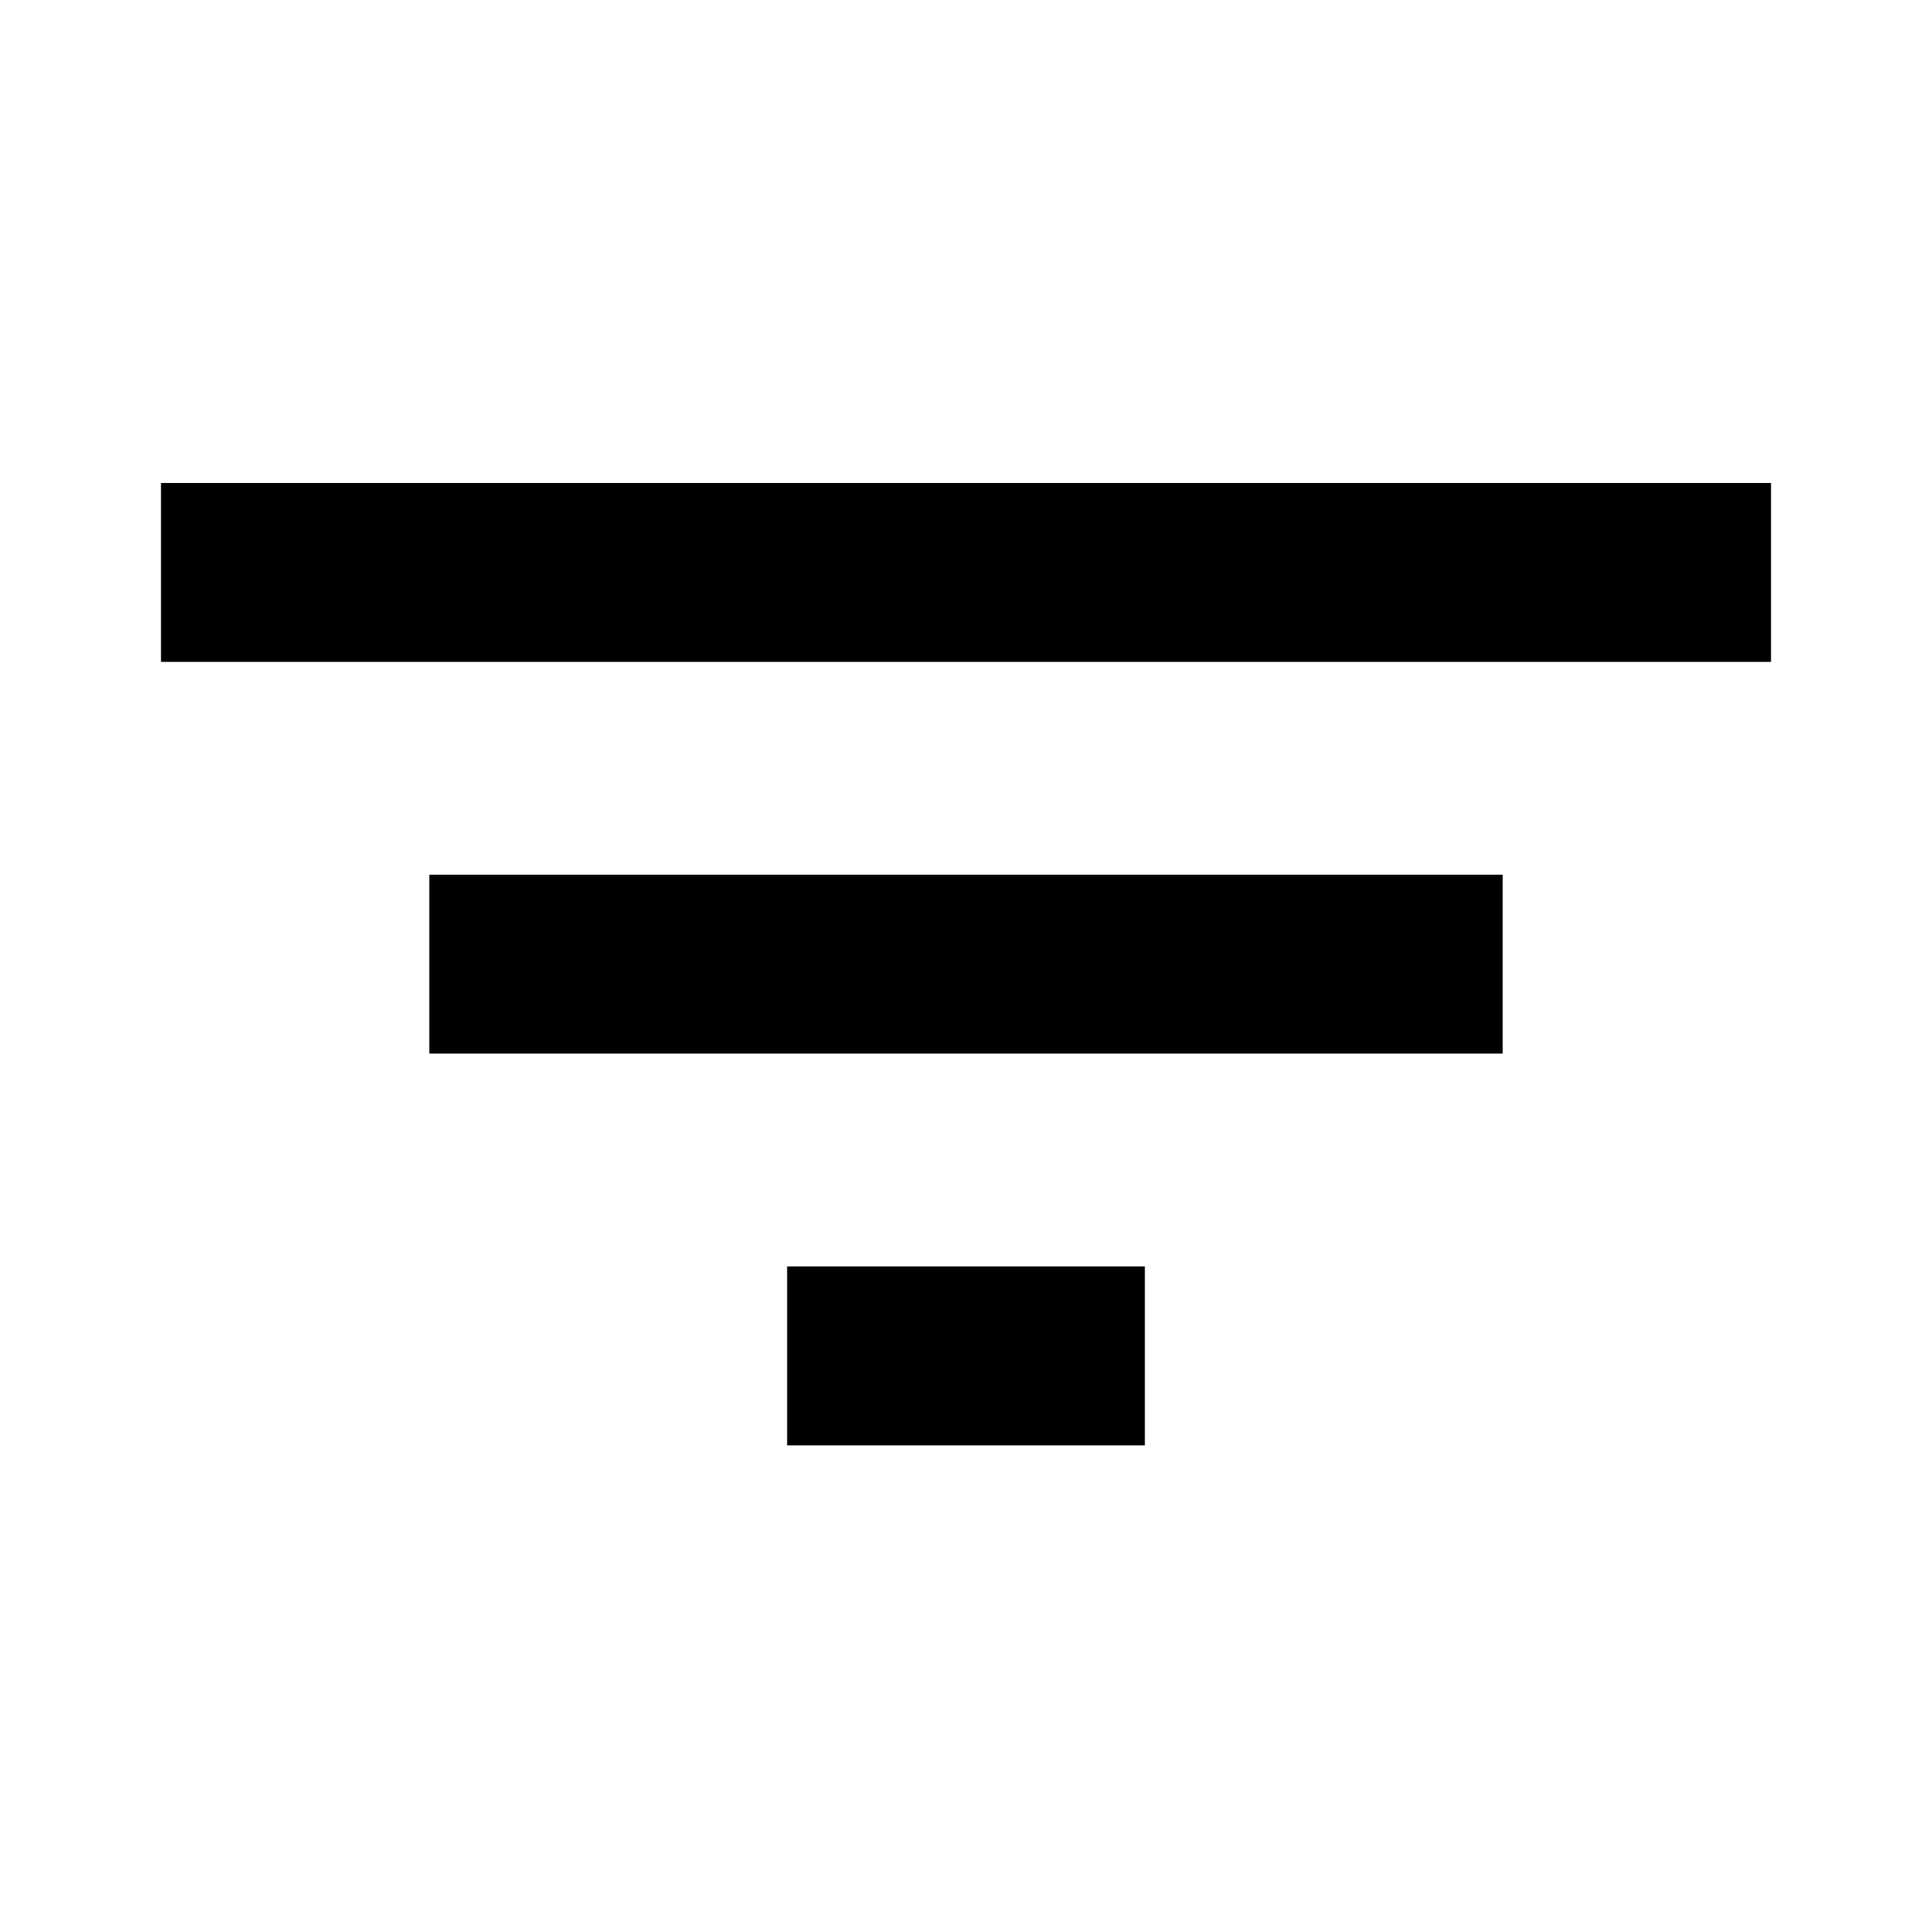 <svg
    viewBox="0 0 24 24"
    width="24"
    height="24"
>
    <path
        d="M10.778,18.955h4.444V16.732H10.778ZM3,7V9.222H23V7Zm3.333,7.088H19.667V11.866H6.333Z"
        transform="translate(-1 -1)"
    ></path>
</svg>